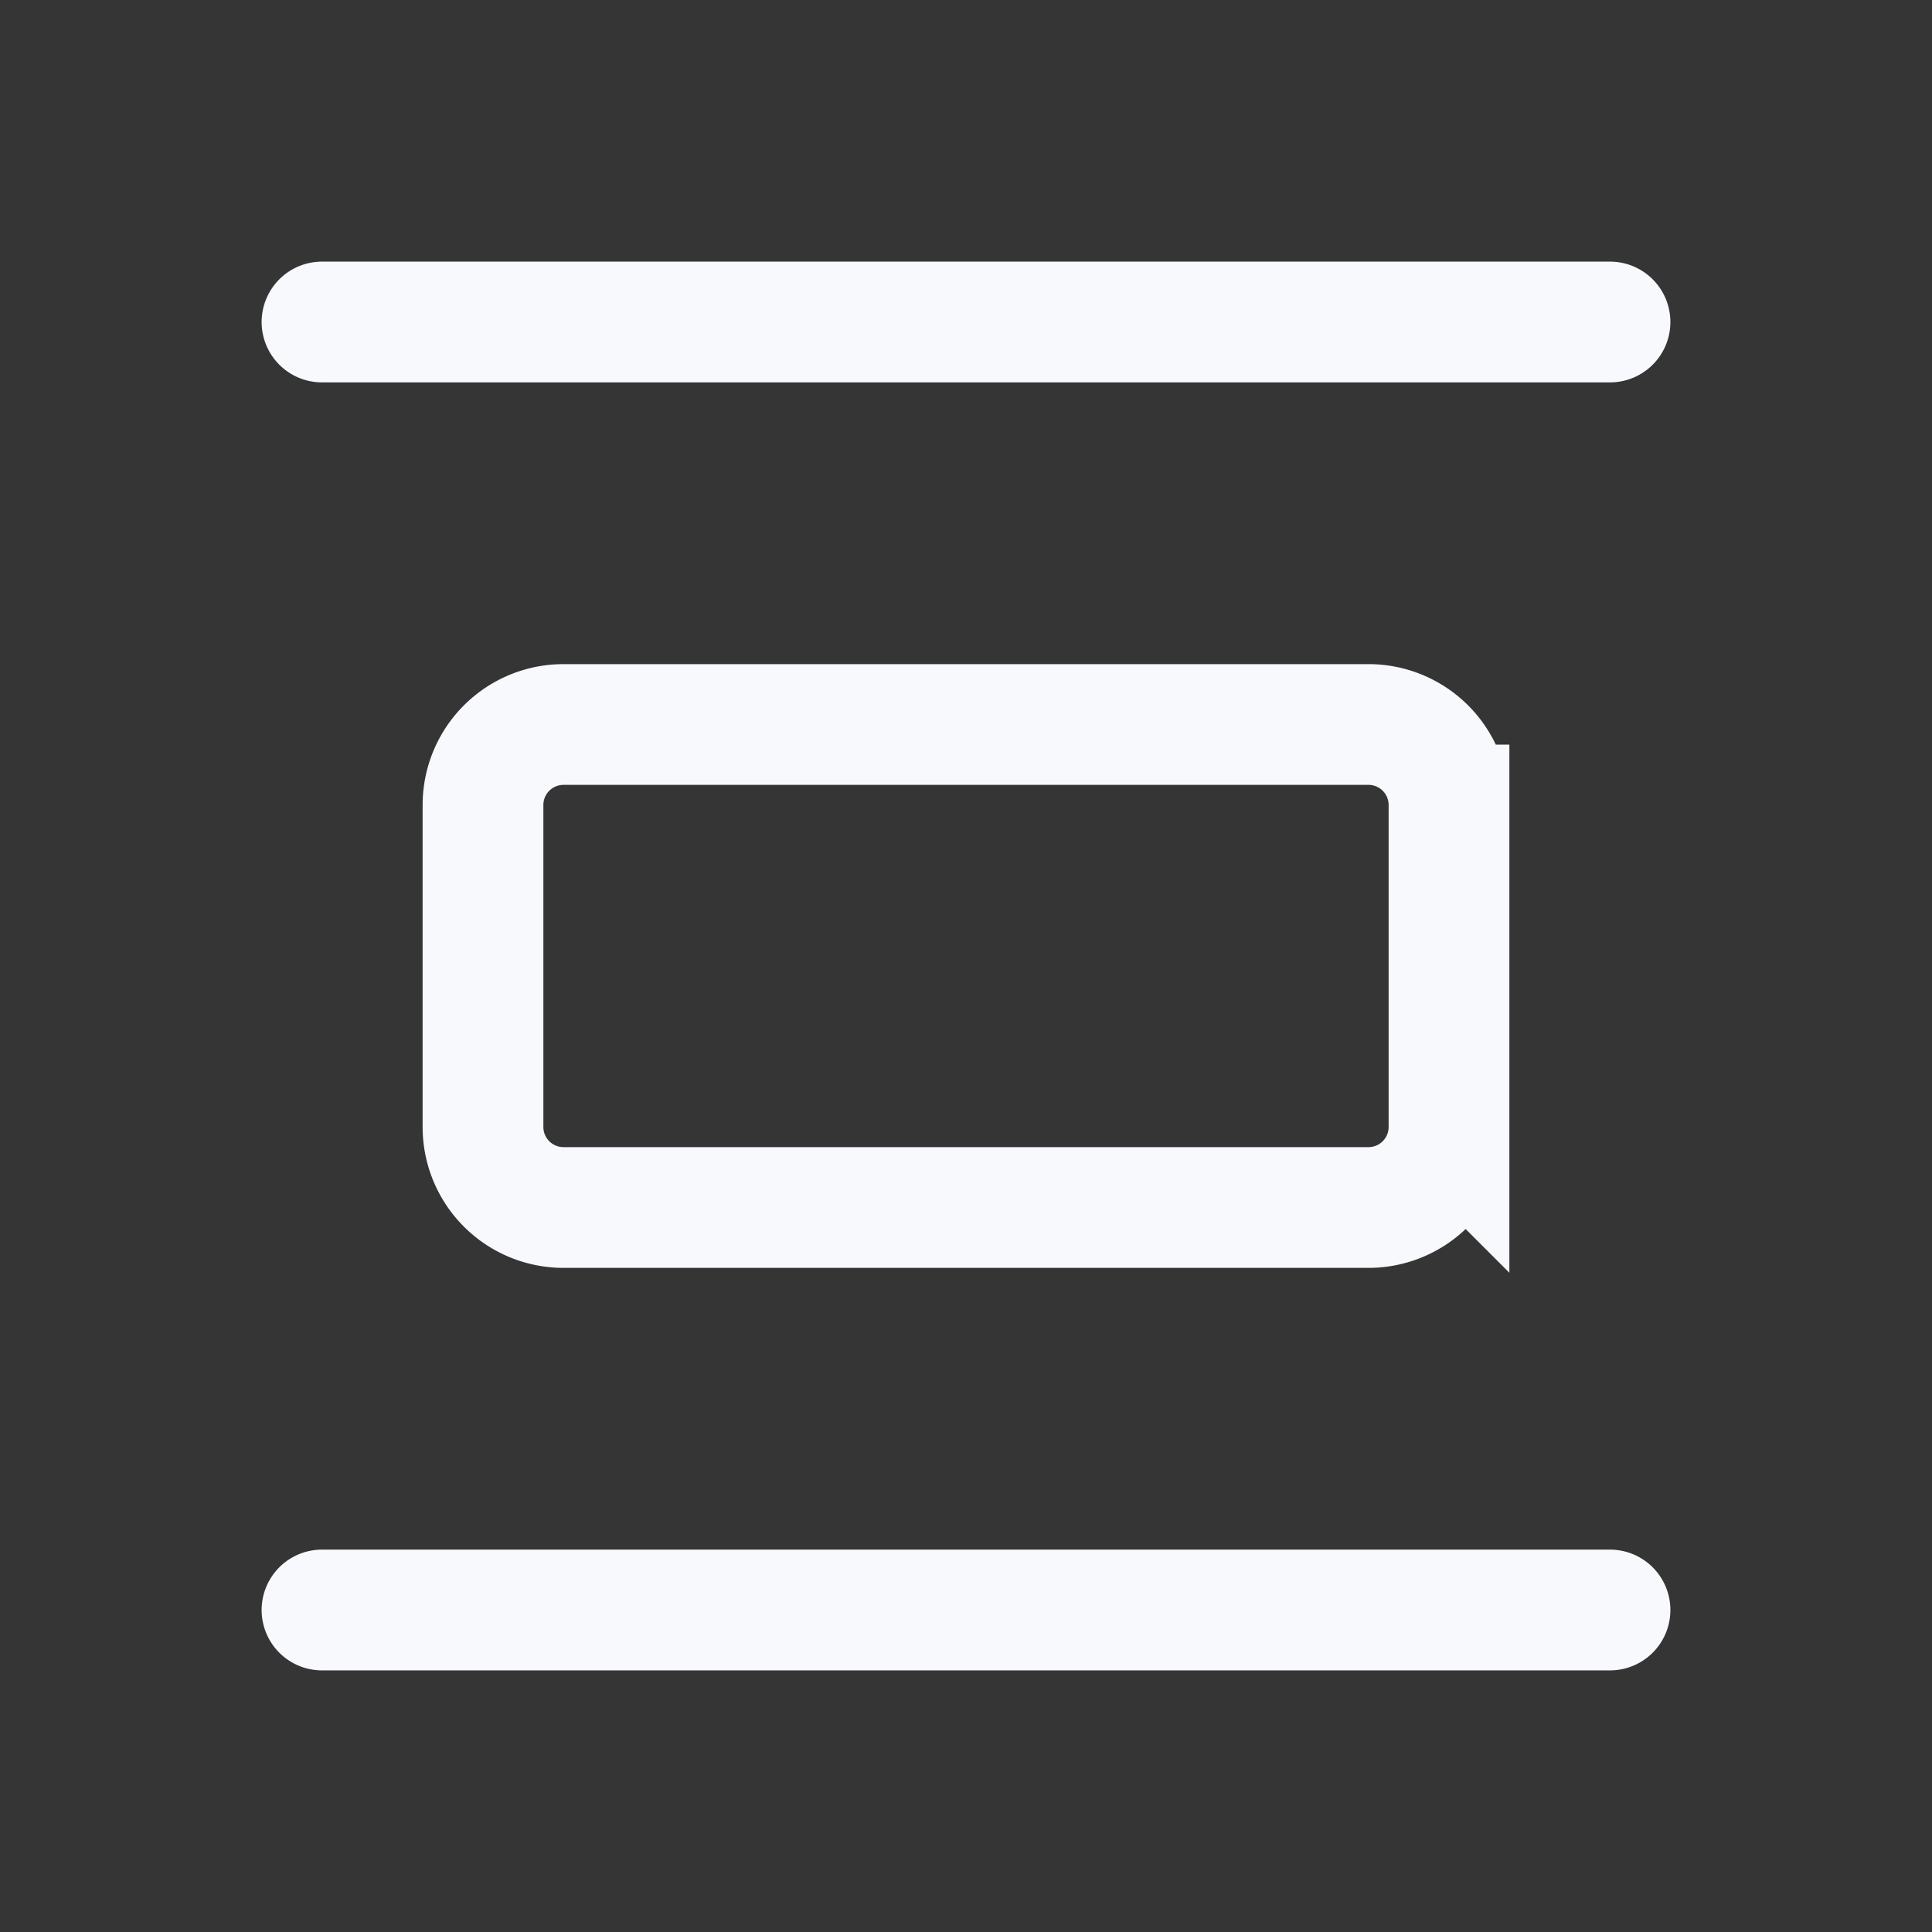 <svg xmlns="http://www.w3.org/2000/svg" width="24" height="24" fill="none"><rect width="100%" height="100%" fill="#333333" stroke="none"/><path fill="#fff" fill-opacity=".01" d="M24 0v24H0V0z"/><path stroke="#F7F9FC" stroke-linecap="round" stroke-width="1.5" d="M4 20h16M4 4h16m-2 10v-4a1 1 0 0 0-1-1H7a1 1 0 0 0-1 1v4a1 1 0 0 0 1 1h10a1 1 0 0 0 1-1Z"/></svg>
